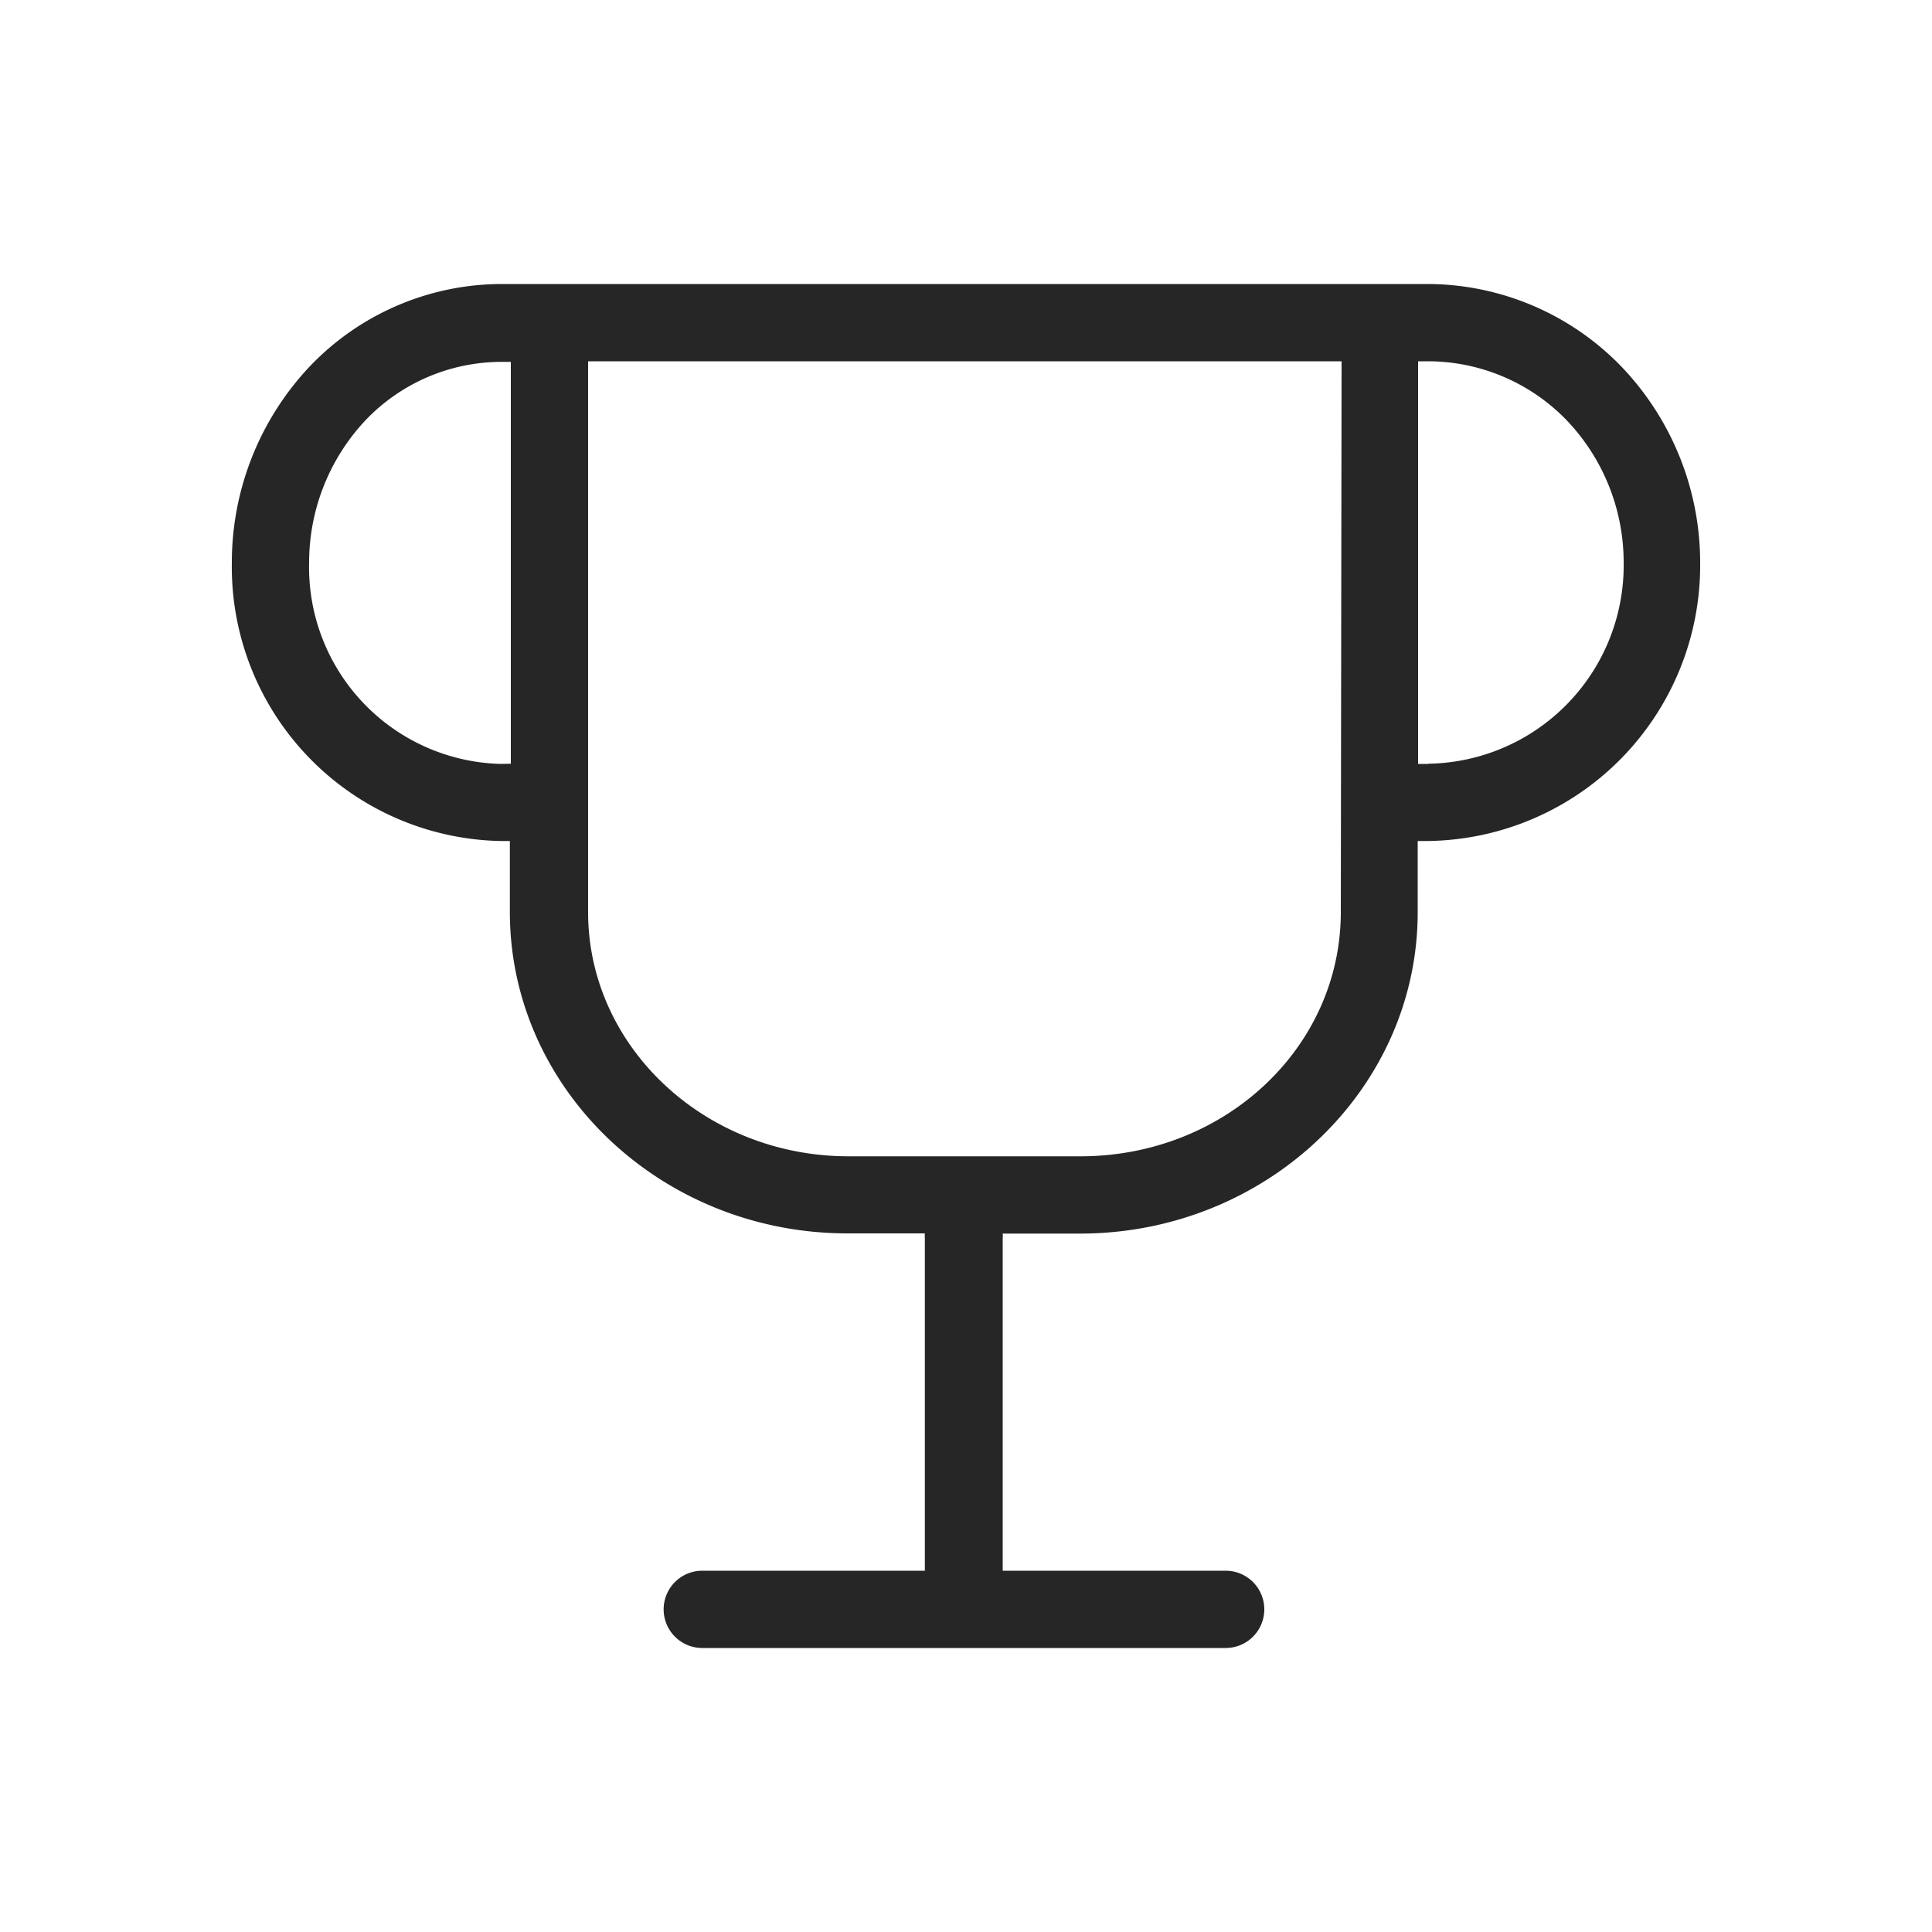 <svg id="图层_1" data-name="图层 1" xmlns="http://www.w3.org/2000/svg" viewBox="0 0 100 100"><defs><style>.cls-1{fill:#262626;}</style></defs><title>排行</title><path class="cls-1" d="M83.9,18.95a14,14,0,0,0-10-4.25h-48A13.76,13.76,0,0,0,16,19,14.79,14.79,0,0,0,12,29.12,14.19,14.19,0,0,0,25.89,43.53h.5v3.67c0,9.18,7.84,16.64,17.48,16.64h4a2,2,0,0,0,0,.26V81.3H36.35a2,2,0,0,0,0,4H63.44a2,2,0,1,0,0-4H51.9V64.11a2,2,0,0,0,0-.26h4c9.64,0,17.48-7.47,17.48-16.64V43.53h.53A14.27,14.27,0,0,0,88,29.12,14.68,14.68,0,0,0,83.9,18.95Zm-58,20.59A10.18,10.18,0,0,1,16,29.12a10.75,10.75,0,0,1,2.94-7.39,9.74,9.74,0,0,1,7-3h.5V39.53Zm43.5,7.67c0,7-6,12.64-13.48,12.64h-12c-7.43,0-13.48-5.67-13.48-12.64V18.7h39Zm4.53-7.67H73.4V18.7h.53a10,10,0,0,1,7.11,3,10.65,10.65,0,0,1,3,7.38A10.27,10.27,0,0,1,73.92,39.53Z"/></svg>